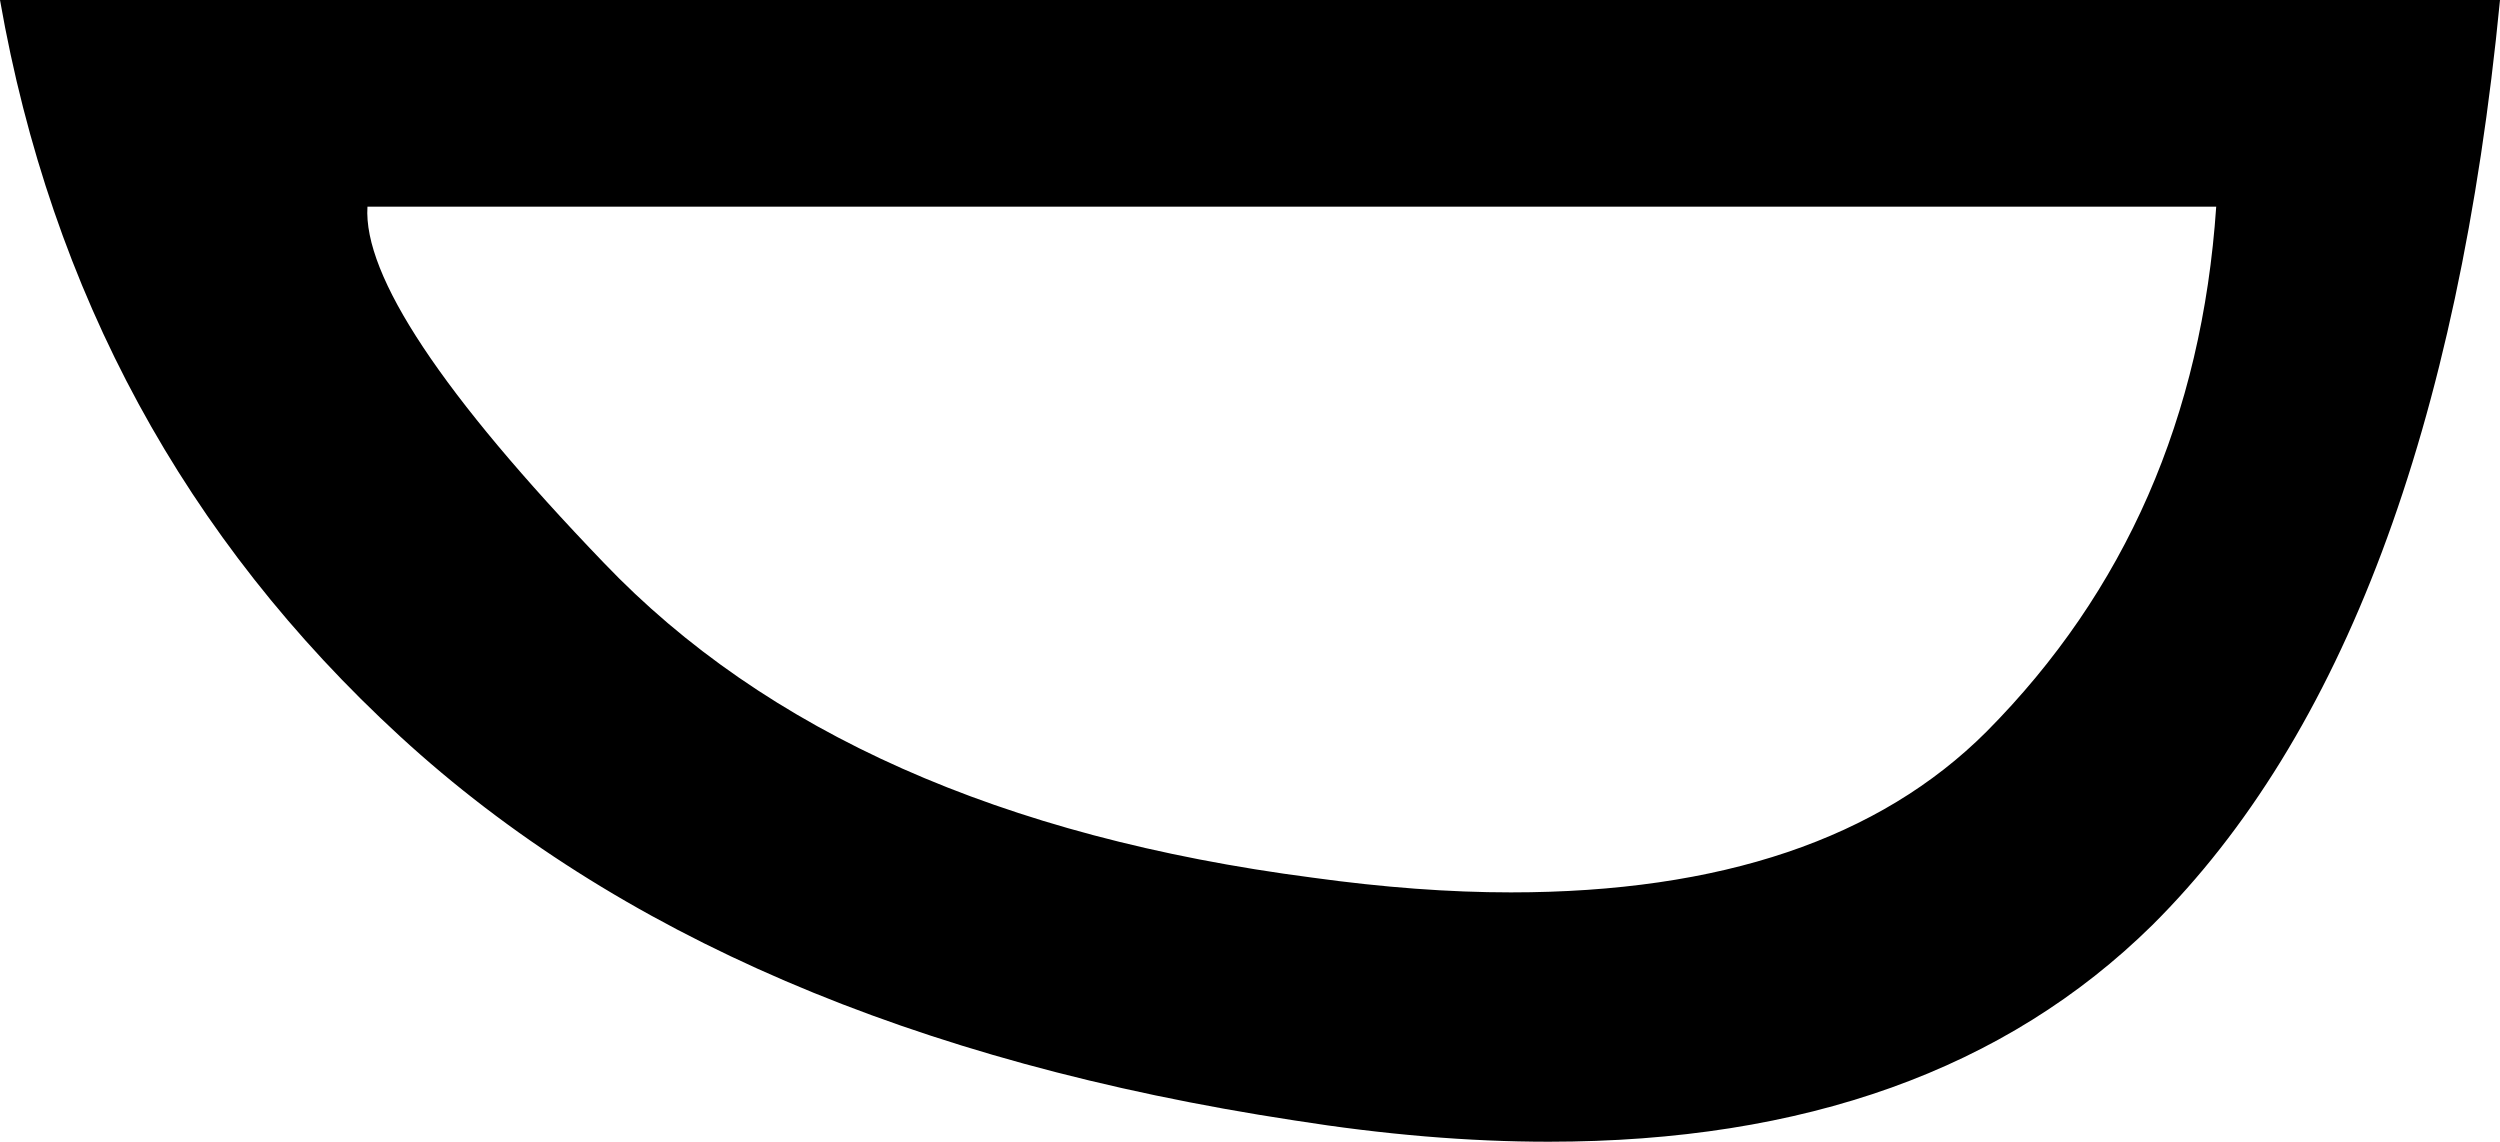 <?xml version='1.0' encoding ='UTF-8' standalone='yes'?>
<svg width='15.24' height='6.96' xmlns='http://www.w3.org/2000/svg' xmlns:xlink='http://www.w3.org/1999/xlink' >
<path style='fill:black; stroke:none' d=' M 13.51 1.26  Q 13.38 3.18 12.11 4.46  Q 11.13 5.44 9.21 5.44  Q 8.65 5.44 8 5.35  Q 5.16 4.98 3.68 3.43  Q 2.2 1.89 2.24 1.26  Z  M 0 0  Q 0.47 2.68 2.44 4.49  Q 4.41 6.3 7.89 6.83  Q 8.71 6.96 9.44 6.96  Q 11.78 6.96 13.12 5.64  Q 14.86 3.91 15.24 0  Z '/></svg>
